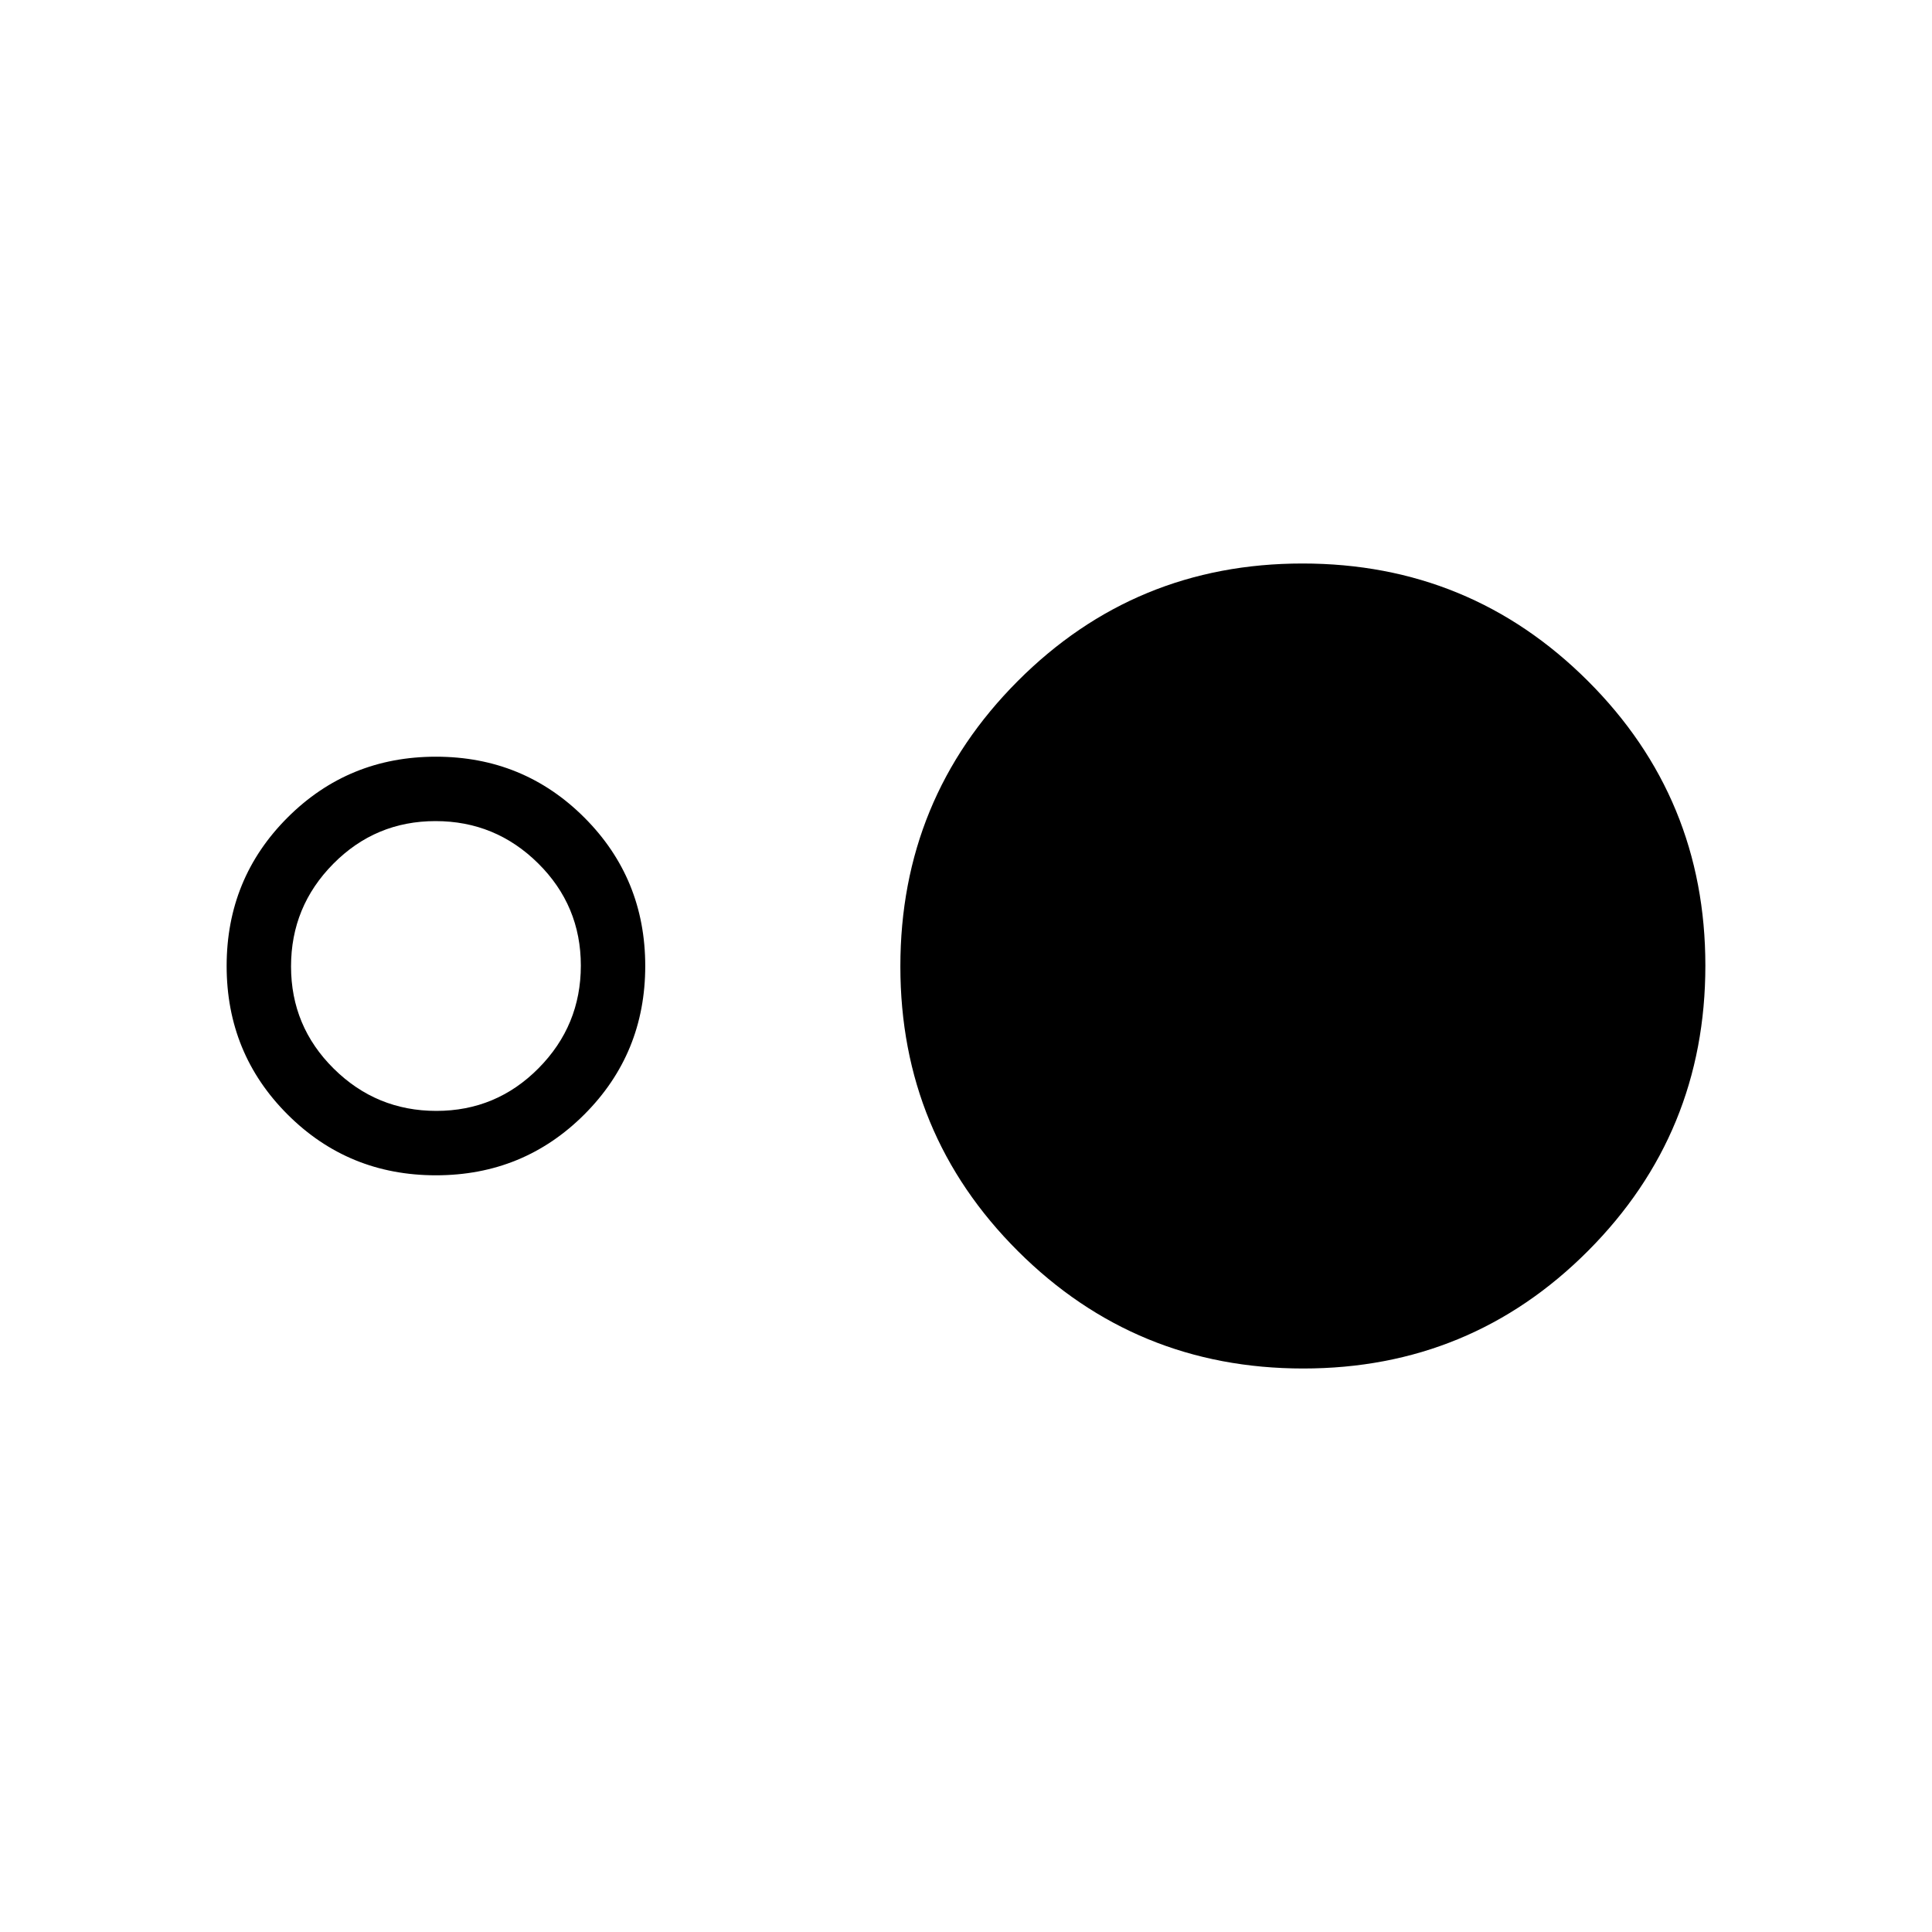 <svg xmlns="http://www.w3.org/2000/svg" height="20" viewBox="0 -960 960 960" width="20"><path d="M216.615-376q-43.5 0-73.75-30.25T112.615-480q0-43.5 30.25-73.75t73.75-30.25q43.5 0 73.75 30.25t30.25 73.75q0 43.5-30.25 73.75T216.615-376Zm.213-32q29.787 0 50.787-21.212 21-21.213 21-51 0-29.788-21.212-50.788-21.213-21-51-21-29.788 0-50.788 21.212-21 21.213-21 51 0 29.788 21.213 50.788 21.212 21 51 21Zm430.738 128q-83.258 0-141.72-58.28-58.461-58.281-58.461-141.539 0-83.258 58.28-141.72Q563.946-680 647.204-680q83.258 0 141.719 58.28 58.462 58.281 58.462 141.539 0 83.258-58.281 141.72Q730.824-280 647.566-280Z"/></svg>